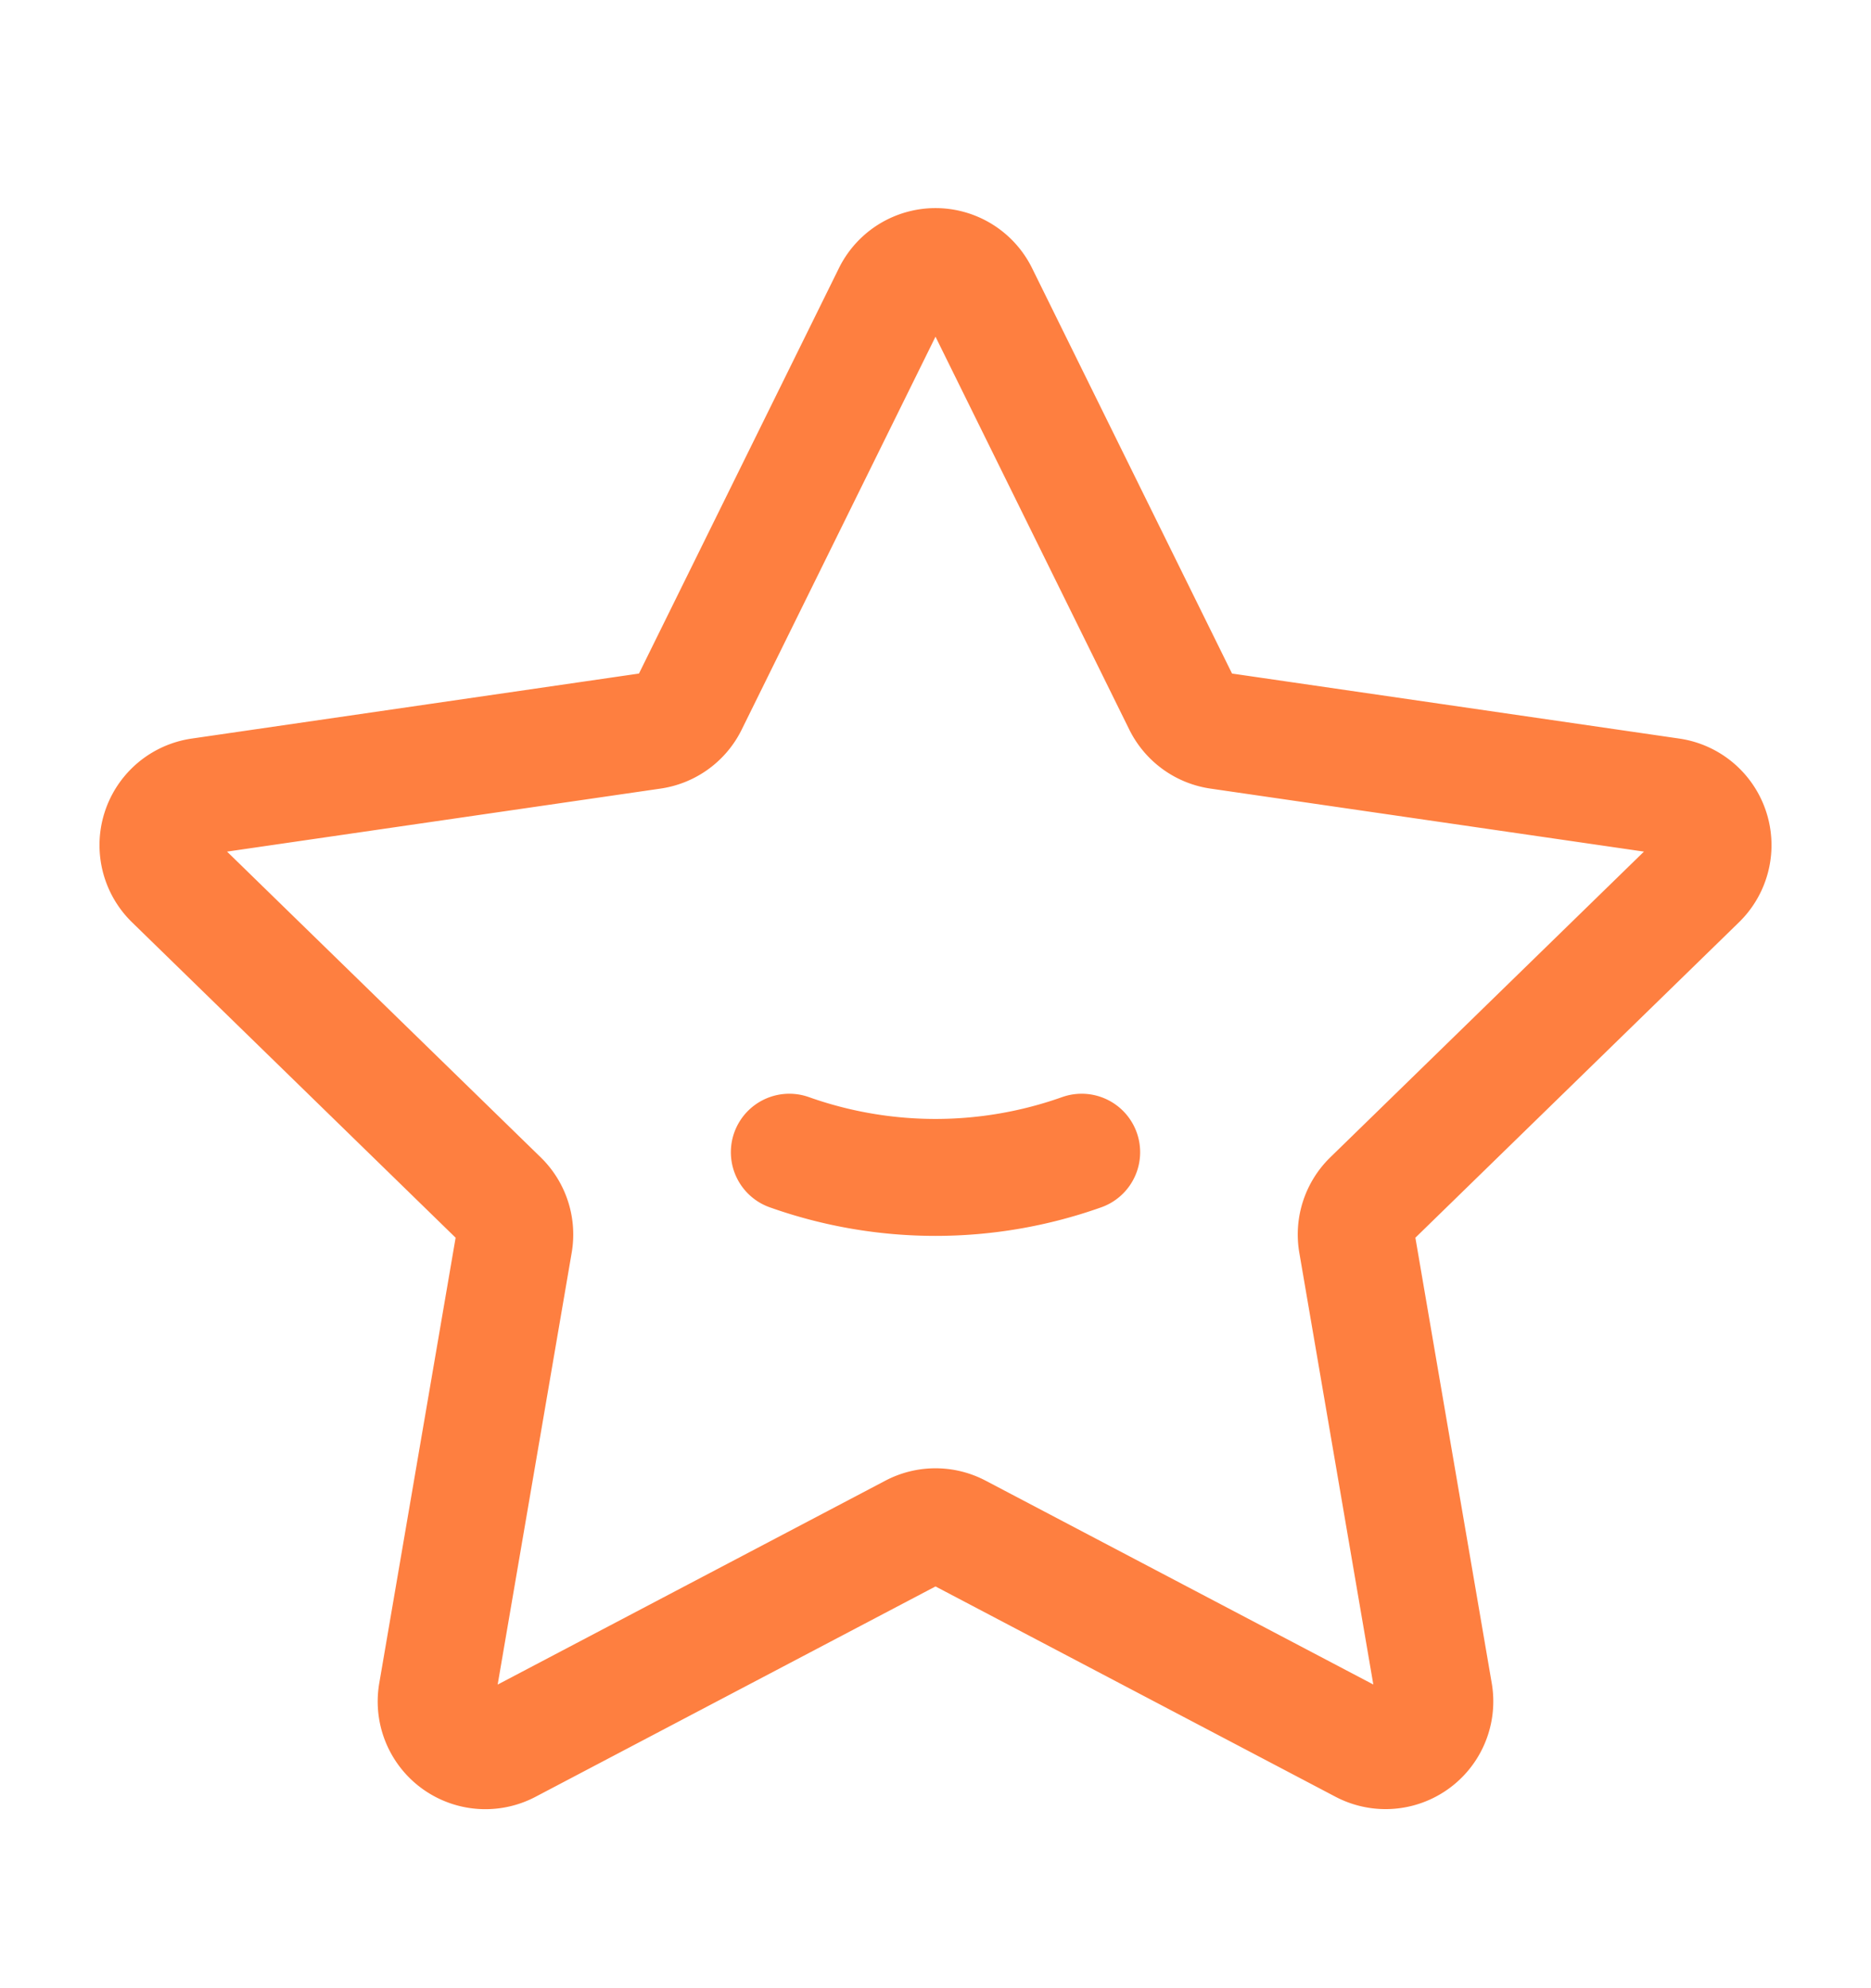 <svg width="16" height="17" xmlns="http://www.w3.org/2000/svg">
    <g stroke="#FE7F40" fill="none" fill-rule="evenodd" stroke-linecap="round" stroke-linejoin="round">
        <path d="M7.804 13.103l-3.457 1.818a.421.421 0 01-.611-.444l.66-3.85a.421.421 0 00-.121-.373L1.478 7.528a.421.421 0 01.233-.718l3.866-.562a.421.421 0 00.317-.23l1.728-3.503a.421.421 0 01.756 0l1.728 3.503c.062.124.18.21.317.23l3.866.562a.421.421 0 01.233.718l-2.797 2.726a.421.421 0 00-.121.373l.66 3.85a.421.421 0 01-.61.444l-3.458-1.818a.421.421 0 00-.392 0zM6.75 9.852a3.733 3.733 0 002.5 0"/>
    </g>
</svg>

